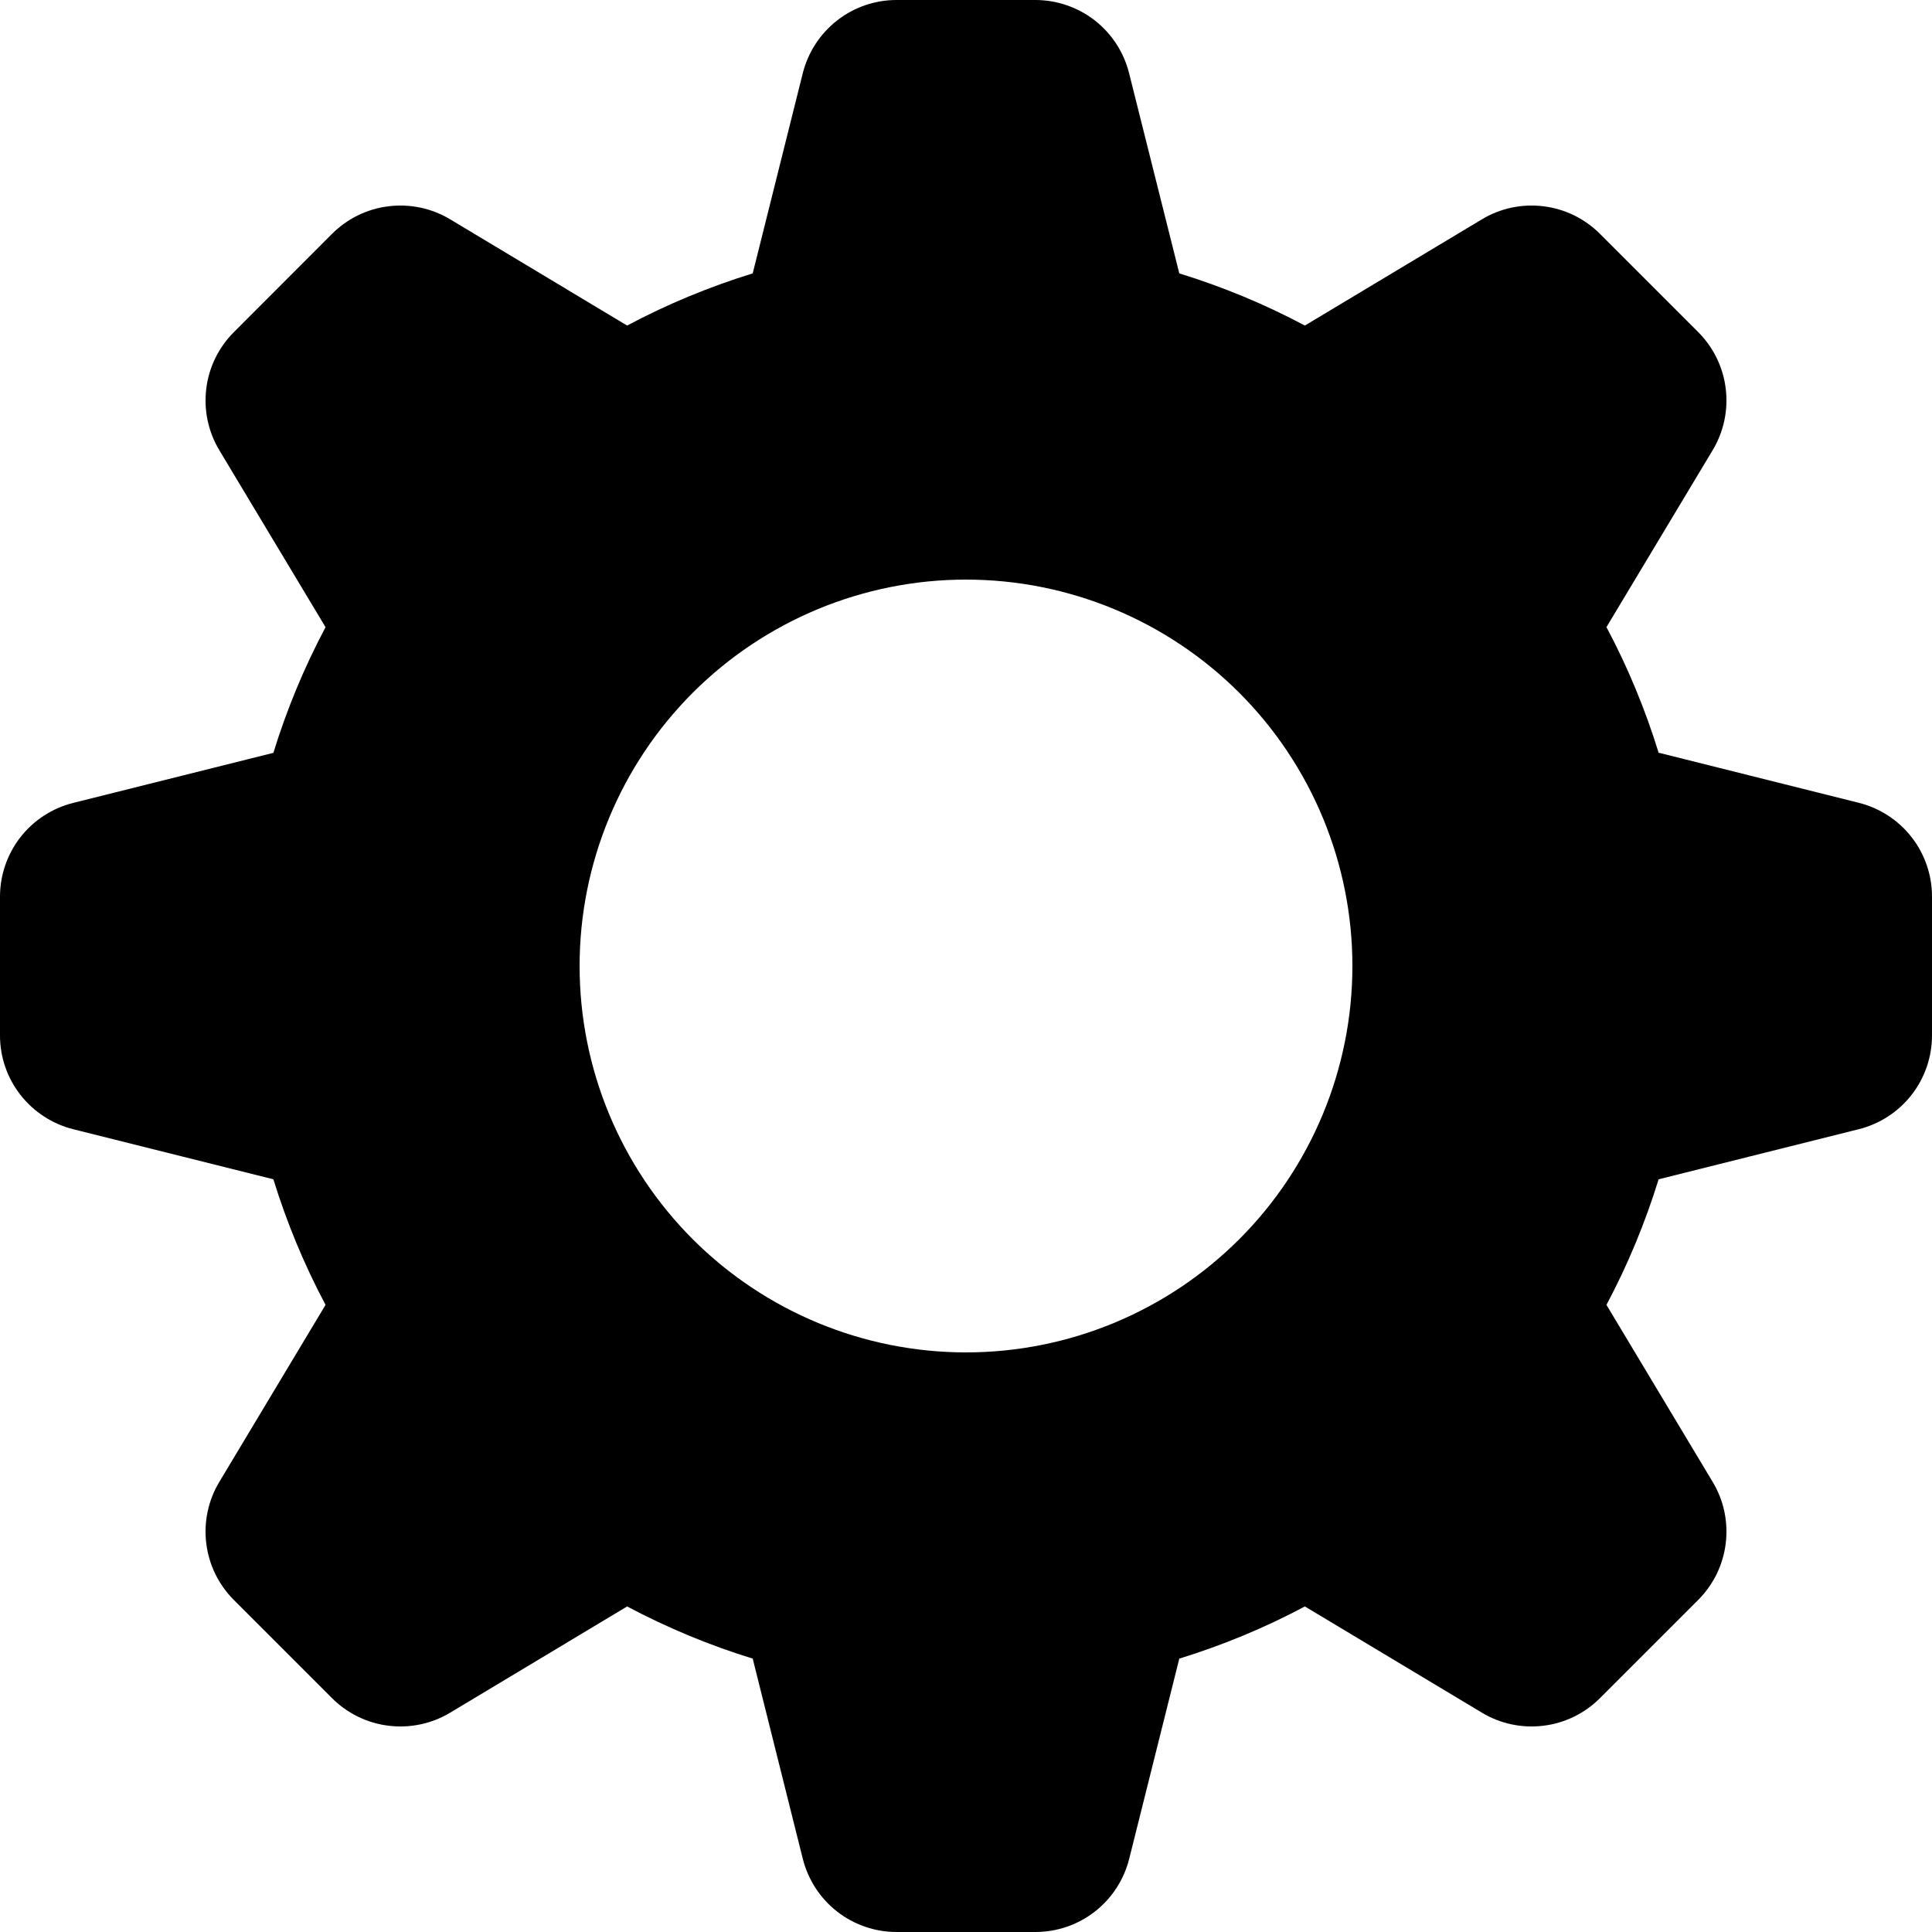 <svg width="30" height="30" viewBox="0 0 30 30" fill="none" xmlns="http://www.w3.org/2000/svg">
<path fill-rule="evenodd" clip-rule="evenodd" d="M18.312 4.245C18.992 4.455 19.642 4.725 20.262 5.055L23.012 3.405C23.298 3.233 23.634 3.162 23.966 3.203C24.298 3.243 24.606 3.394 24.843 3.63L26.37 5.157C26.606 5.394 26.757 5.702 26.797 6.034C26.838 6.366 26.767 6.702 26.595 6.989L24.945 9.738C25.275 10.358 25.545 11.008 25.755 11.688L28.864 12.466C29.189 12.548 29.477 12.735 29.683 12.999C29.888 13.262 30 13.587 30 13.921V16.078C30 16.413 29.888 16.738 29.683 17.001C29.477 17.265 29.189 17.452 28.864 17.534L25.755 18.312C25.545 18.992 25.275 19.642 24.945 20.262L26.595 23.012C26.767 23.298 26.838 23.634 26.797 23.966C26.757 24.298 26.606 24.606 26.37 24.843L24.843 26.37C24.606 26.606 24.298 26.757 23.966 26.797C23.634 26.838 23.298 26.767 23.012 26.595L20.262 24.945C19.642 25.275 18.992 25.545 18.312 25.755L17.534 28.864C17.452 29.189 17.265 29.477 17.001 29.683C16.738 29.888 16.413 30 16.078 30H13.921C13.587 30 13.262 29.888 12.999 29.683C12.735 29.477 12.548 29.189 12.466 28.864L11.688 25.755C11.014 25.547 10.361 25.276 9.738 24.945L6.989 26.595C6.702 26.767 6.366 26.838 6.034 26.797C5.702 26.757 5.394 26.606 5.157 26.37L3.63 24.843C3.394 24.606 3.243 24.298 3.203 23.966C3.162 23.634 3.233 23.298 3.405 23.012L5.055 20.262C4.724 19.639 4.453 18.986 4.245 18.312L1.135 17.534C0.811 17.452 0.524 17.265 0.318 17.002C0.112 16.739 0 16.414 0 16.08V13.923C8.79065e-06 13.589 0.112 13.264 0.317 13C0.523 12.737 0.811 12.549 1.135 12.468L4.245 11.69C4.455 11.009 4.725 10.36 5.055 9.739L3.405 6.99C3.233 6.703 3.162 6.367 3.203 6.036C3.243 5.704 3.394 5.395 3.63 5.159L5.157 3.63C5.394 3.394 5.702 3.243 6.034 3.203C6.366 3.162 6.702 3.233 6.989 3.405L9.738 5.055C10.358 4.725 11.008 4.455 11.688 4.245L12.466 1.135C12.548 0.811 12.735 0.524 12.998 0.318C13.261 0.112 13.586 0 13.92 0H16.077C16.411 8.79065e-06 16.736 0.112 17 0.317C17.263 0.523 17.451 0.811 17.532 1.135L18.312 4.245ZM15 21C16.591 21 18.117 20.368 19.243 19.243C20.368 18.117 21 16.591 21 15C21 13.409 20.368 11.883 19.243 10.757C18.117 9.632 16.591 9 15 9C13.409 9 11.883 9.632 10.757 10.757C9.632 11.883 9 13.409 9 15C9 16.591 9.632 18.117 10.757 19.243C11.883 20.368 13.409 21 15 21Z" fill="black"/>
</svg>
